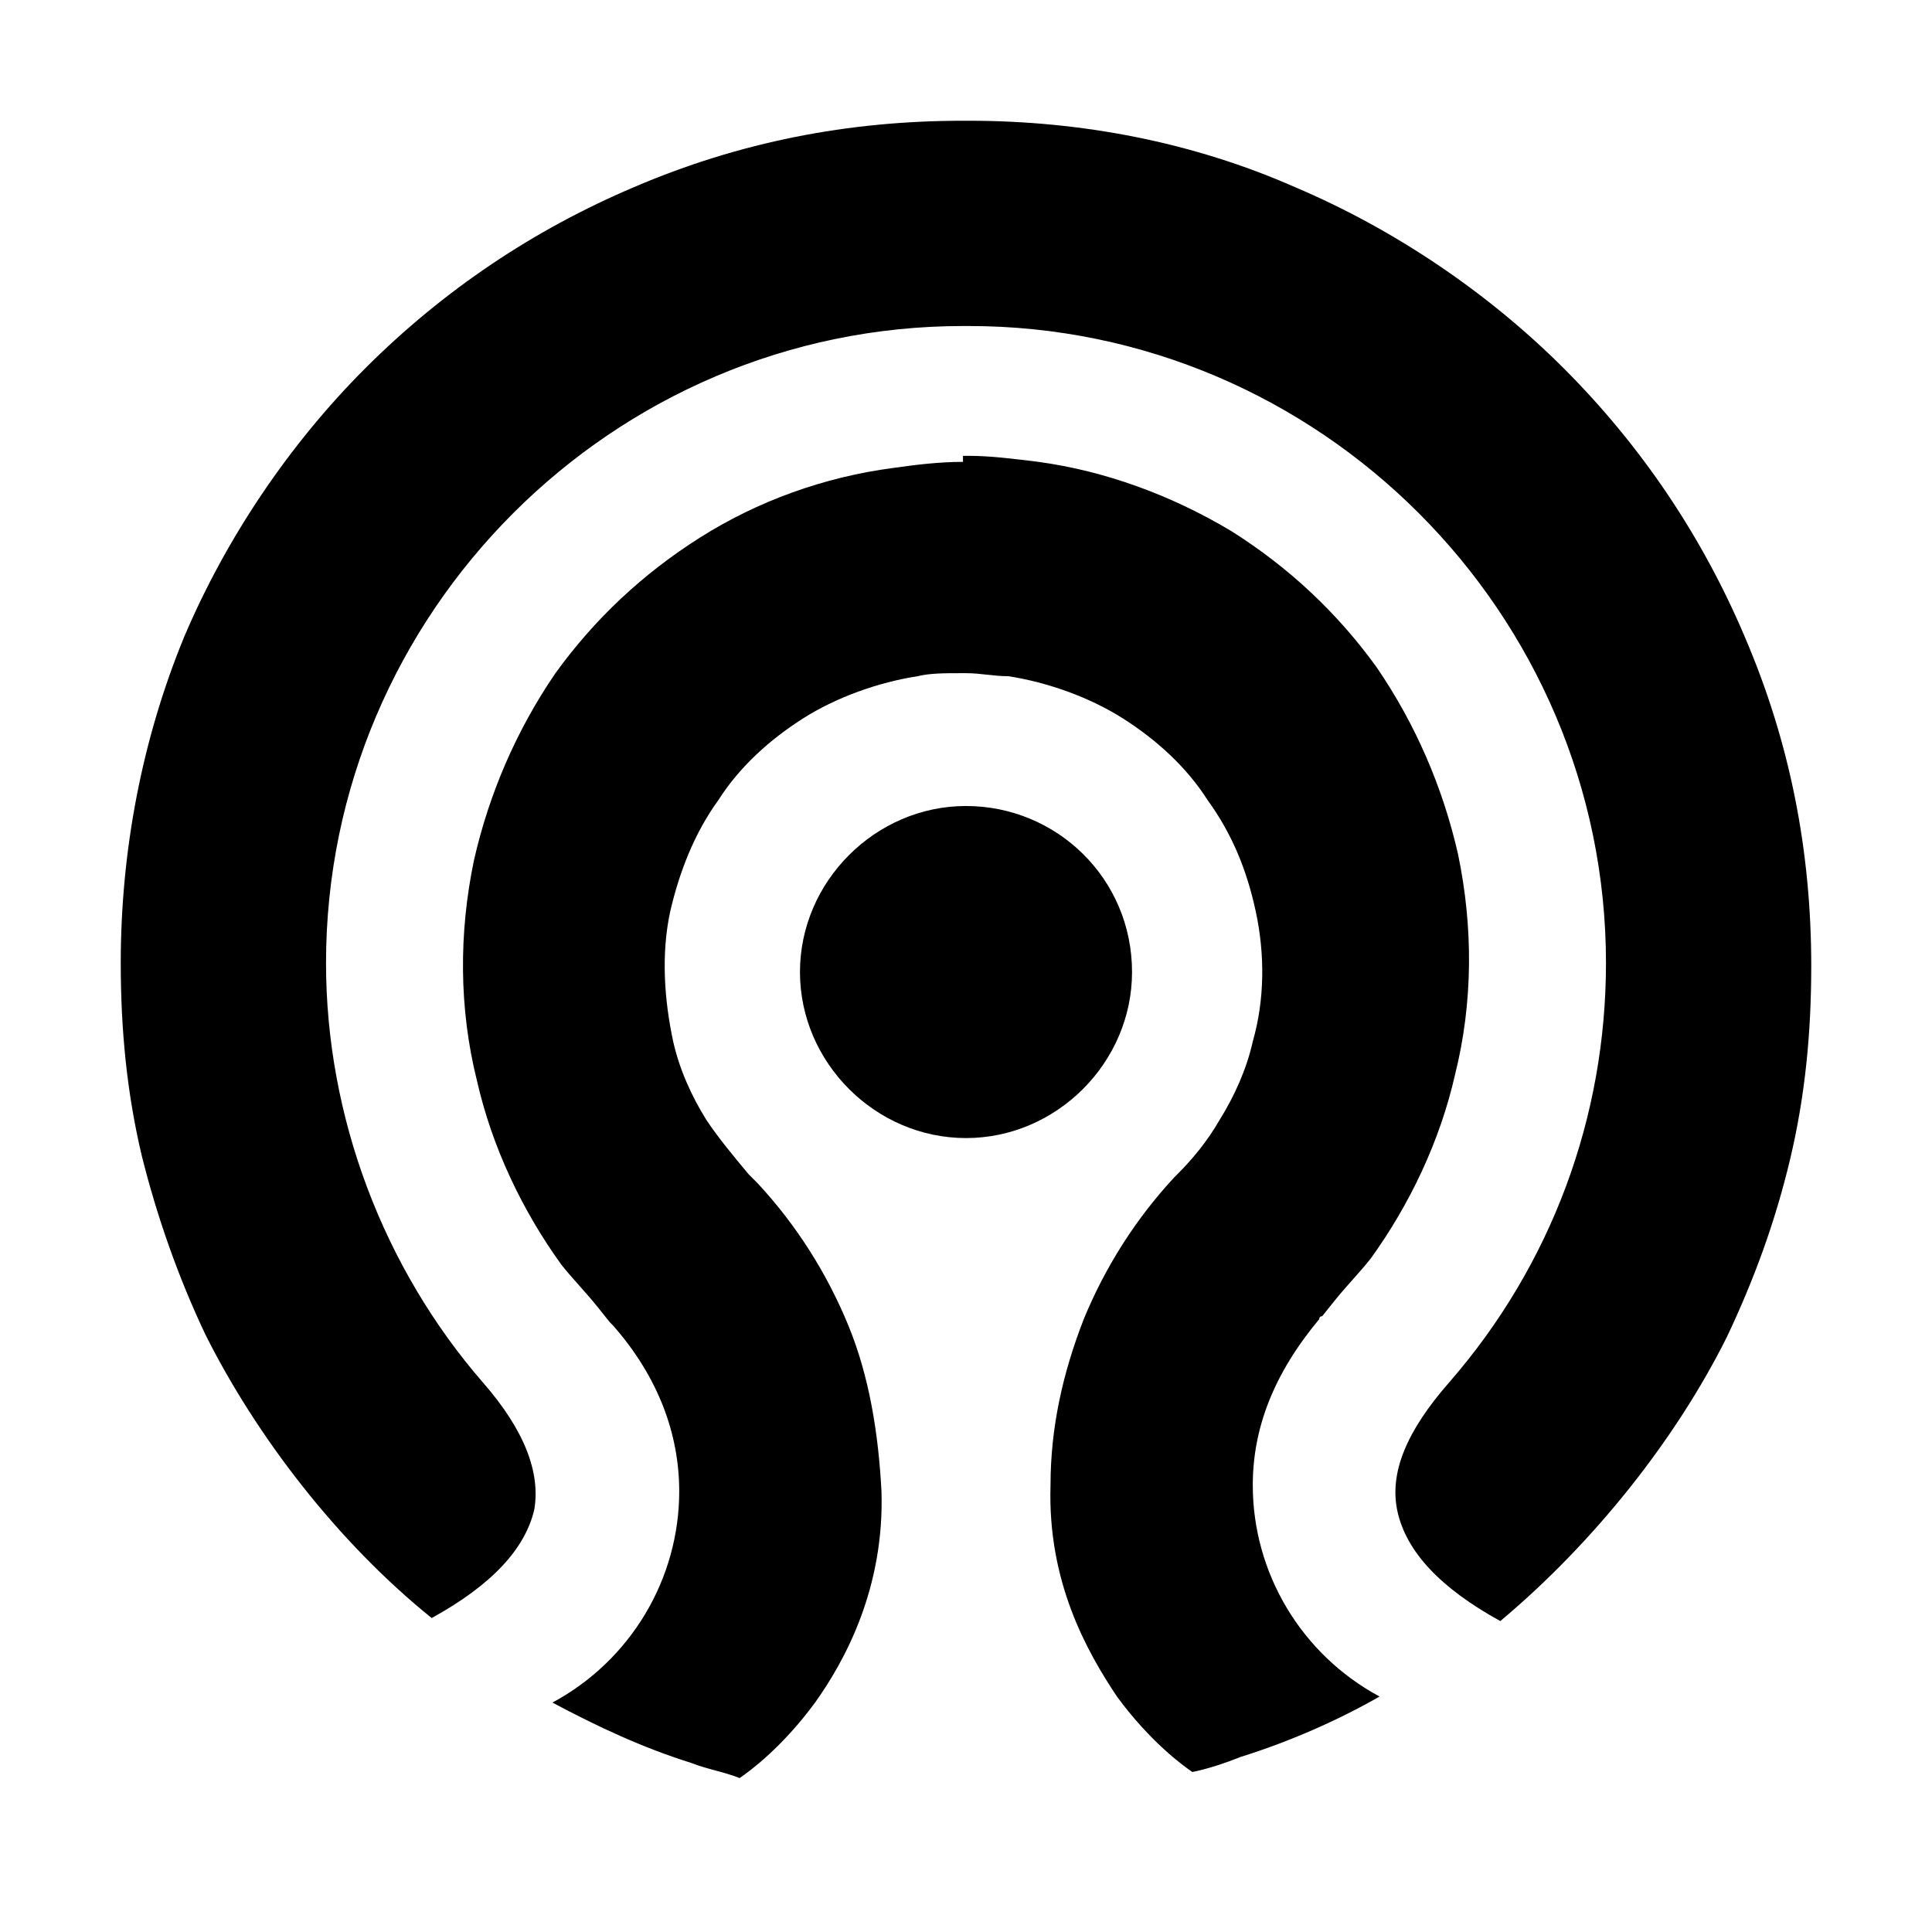 <?xml version="1.0" standalone="no"?><!DOCTYPE svg PUBLIC "-//W3C//DTD SVG 1.1//EN" "http://www.w3.org/Graphics/SVG/1.1/DTD/svg11.dtd"><svg t="1569406015786" class="icon" viewBox="0 0 1024 1024" version="1.1" xmlns="http://www.w3.org/2000/svg" p-id="2476" xmlns:xlink="http://www.w3.org/1999/xlink" width="200" height="200"><defs><style type="text/css"></style></defs><path d="M510.4 64c-60.8 0-118.4 11.2-174.4 35.2-52.8 22.4-100.8 54.4-142.4 96-40 40-73.6 89.6-96 142.4C75.2 392 64 451.2 64 510.4c0 35.2 3.2 68.8 11.2 102.4 8 32 19.2 64 33.6 94.4 27.2 54.4 70.4 110.4 120 150.4 32-17.6 49.6-36.8 54.4-57.6 3.2-19.2-4.8-41.6-27.2-67.2-52.8-60.8-83.2-140.8-83.2-222.4 0-185.6 152-337.6 337.6-337.6h3.2c185.6 0 337.6 152 337.6 337.6 0 81.6-28.8 160-83.2 222.4-22.4 25.6-32 48-27.2 68.8s22.4 40 54.4 57.6c49.6-41.6 92.8-96 120-150.4 14.4-30.4 25.6-60.8 33.6-94.4 8-33.6 11.2-67.2 11.2-102.4 0-60.8-11.2-118.4-35.2-174.4-22.4-52.8-54.4-100.8-96-142.4-40-40-89.6-73.6-142.4-96C632 75.2 572.8 64 513.6 64h-3.2z" p-id="2477"></path><path d="M510.4 244.8c-12.8 0-25.6 1.6-36.8 3.2-36.8 4.8-72 17.6-102.4 36.8-30.4 19.2-56 43.2-76.8 72-20.8 30.4-35.2 64-43.2 99.2-8 38.4-8 78.4 1.6 116.8 8 35.2 24 68.8 44.8 97.6 6.4 8 12.8 14.4 19.2 22.4l6.4 8 1.6 1.6c24 27.2 35.2 57.6 35.2 88 0 46.4-25.6 89.6-67.2 112 24 12.8 48 24 73.6 32 8 3.2 17.6 4.8 25.6 8 4.8-3.2 22.4-16 40-40 16-22.4 36.8-60.8 35.2-112-1.6-30.4-6.4-60.8-17.6-88s-27.2-52.8-48-75.2l-4.8-4.8c-8-9.6-16-19.2-22.4-28.8-8-12.8-14.4-27.2-17.6-41.6-4.8-22.4-6.4-46.4-1.6-68.8 4.8-20.8 12.8-41.6 25.6-59.2 11.2-17.6 27.2-32 44.8-43.2 17.6-11.2 40-19.2 60.8-22.4 6.4-1.6 14.4-1.6 22.4-1.6h3.2c8 0 14.4 1.6 22.4 1.6 20.8 3.2 43.2 11.2 60.8 22.4 17.6 11.2 33.6 25.6 44.8 43.2 12.8 17.6 20.8 36.8 25.6 59.2 4.8 22.4 4.8 46.4-1.6 68.8-3.2 14.4-9.6 28.8-17.6 41.6-6.4 11.2-14.4 20.8-22.4 28.8l-1.6 1.6c-20.8 22.4-36.8 48-48 75.2-11.2 28.8-17.6 57.6-17.6 88-1.6 51.2 19.2 88 35.2 112 17.6 24 35.2 36.8 40 40 8-1.6 17.6-4.8 25.6-8 25.6-8 51.2-19.2 73.6-32-41.6-22.4-67.2-65.6-67.2-112 0-30.4 11.2-59.2 35.2-88 0-1.6 1.6-1.6 1.6-1.6l6.4-8c6.4-8 12.8-14.4 19.2-22.4 20.8-28.8 36.8-62.4 44.8-97.6 9.6-38.4 9.6-78.4 1.6-116.8-8-35.2-22.4-68.8-43.2-99.2-20.8-28.8-46.4-52.8-76.8-72-32-19.2-67.2-32-102.4-36.8-12.8-1.6-25.6-3.2-36.8-3.2h-3.2v3.2z" p-id="2478"></path><path d="M512 427.2c-48 0-88 40-88 88s40 88 88 88 88-40 88-88c0-49.6-40-88-88-88z" p-id="2479"></path></svg>
